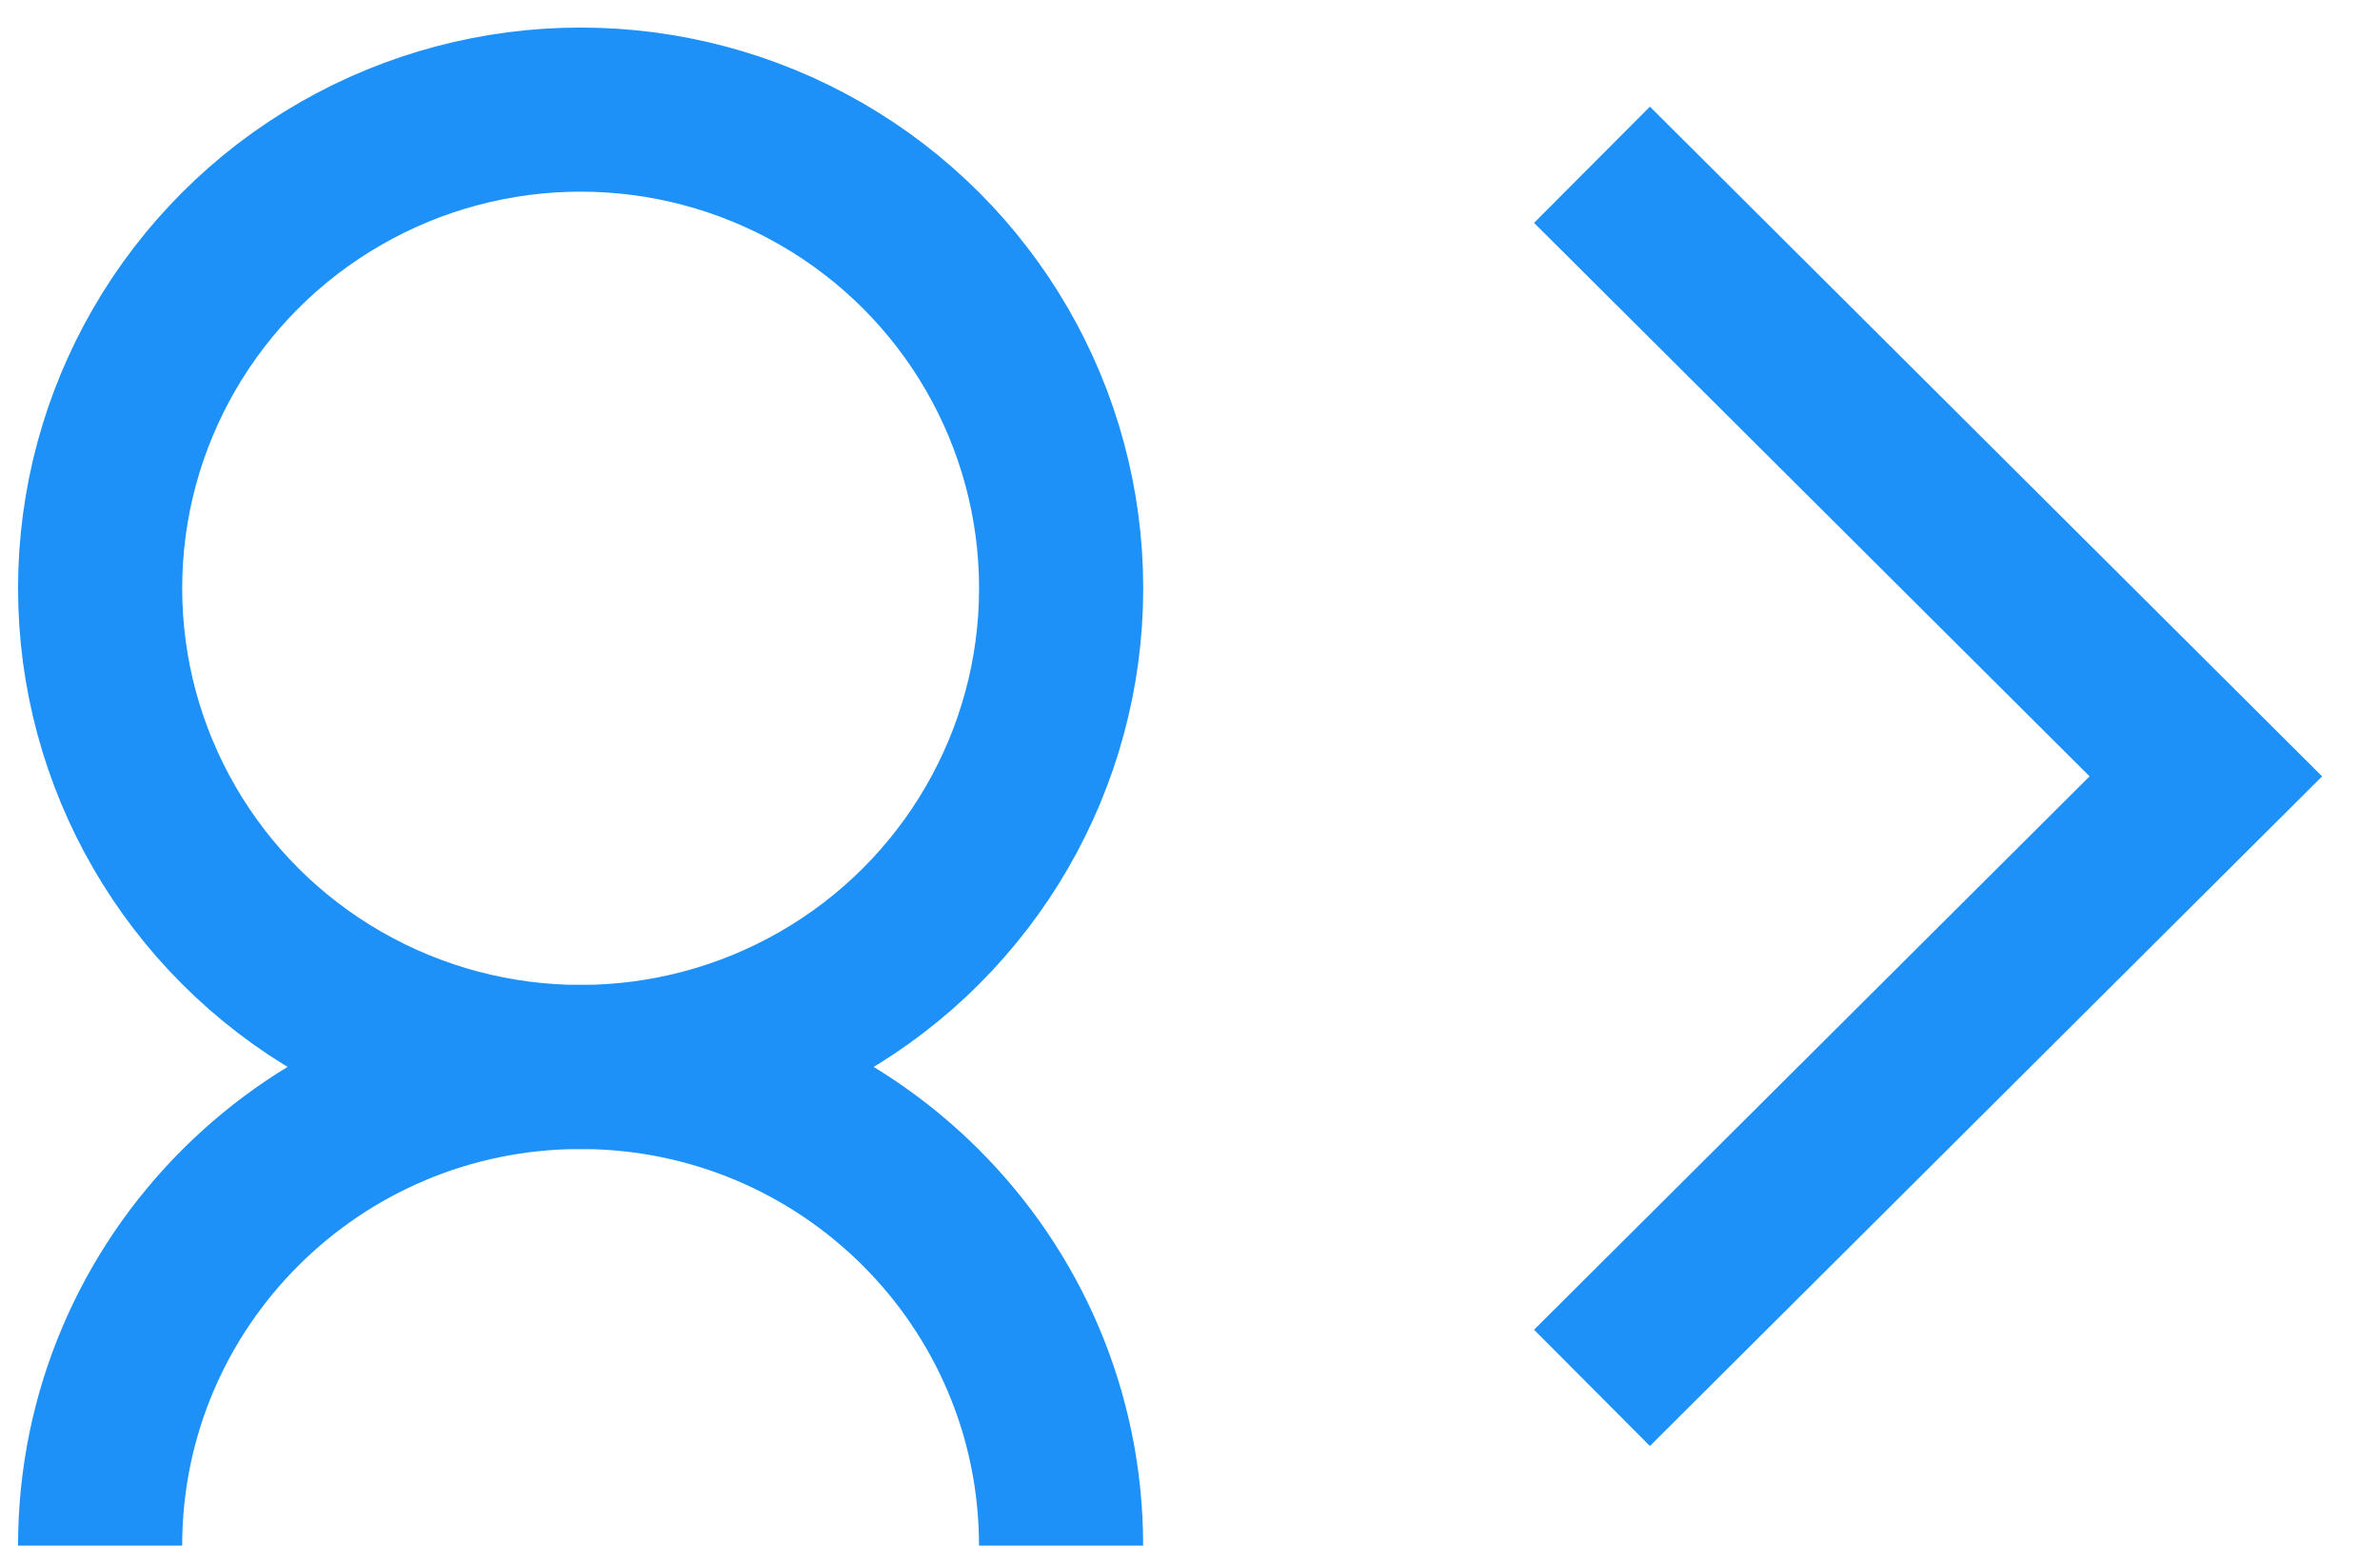<svg width="29" height="19" viewBox="0 0 29 19" fill="none" xmlns="http://www.w3.org/2000/svg">
<ellipse cx="7.075" cy="7.17" rx="5.855" ry="5.834" stroke="#1D91F8" stroke-width="2"/>
<path d="M12.929 18.837C12.929 15.615 10.308 13.004 7.074 13.004C3.841 13.004 1.22 15.615 1.22 18.837" stroke="#1D91F8" stroke-width="2"/>
<path d="M19.398 2.008L26.878 9.462L19.398 16.915" stroke="#1D91F8" stroke-width="2"/>
</svg>
